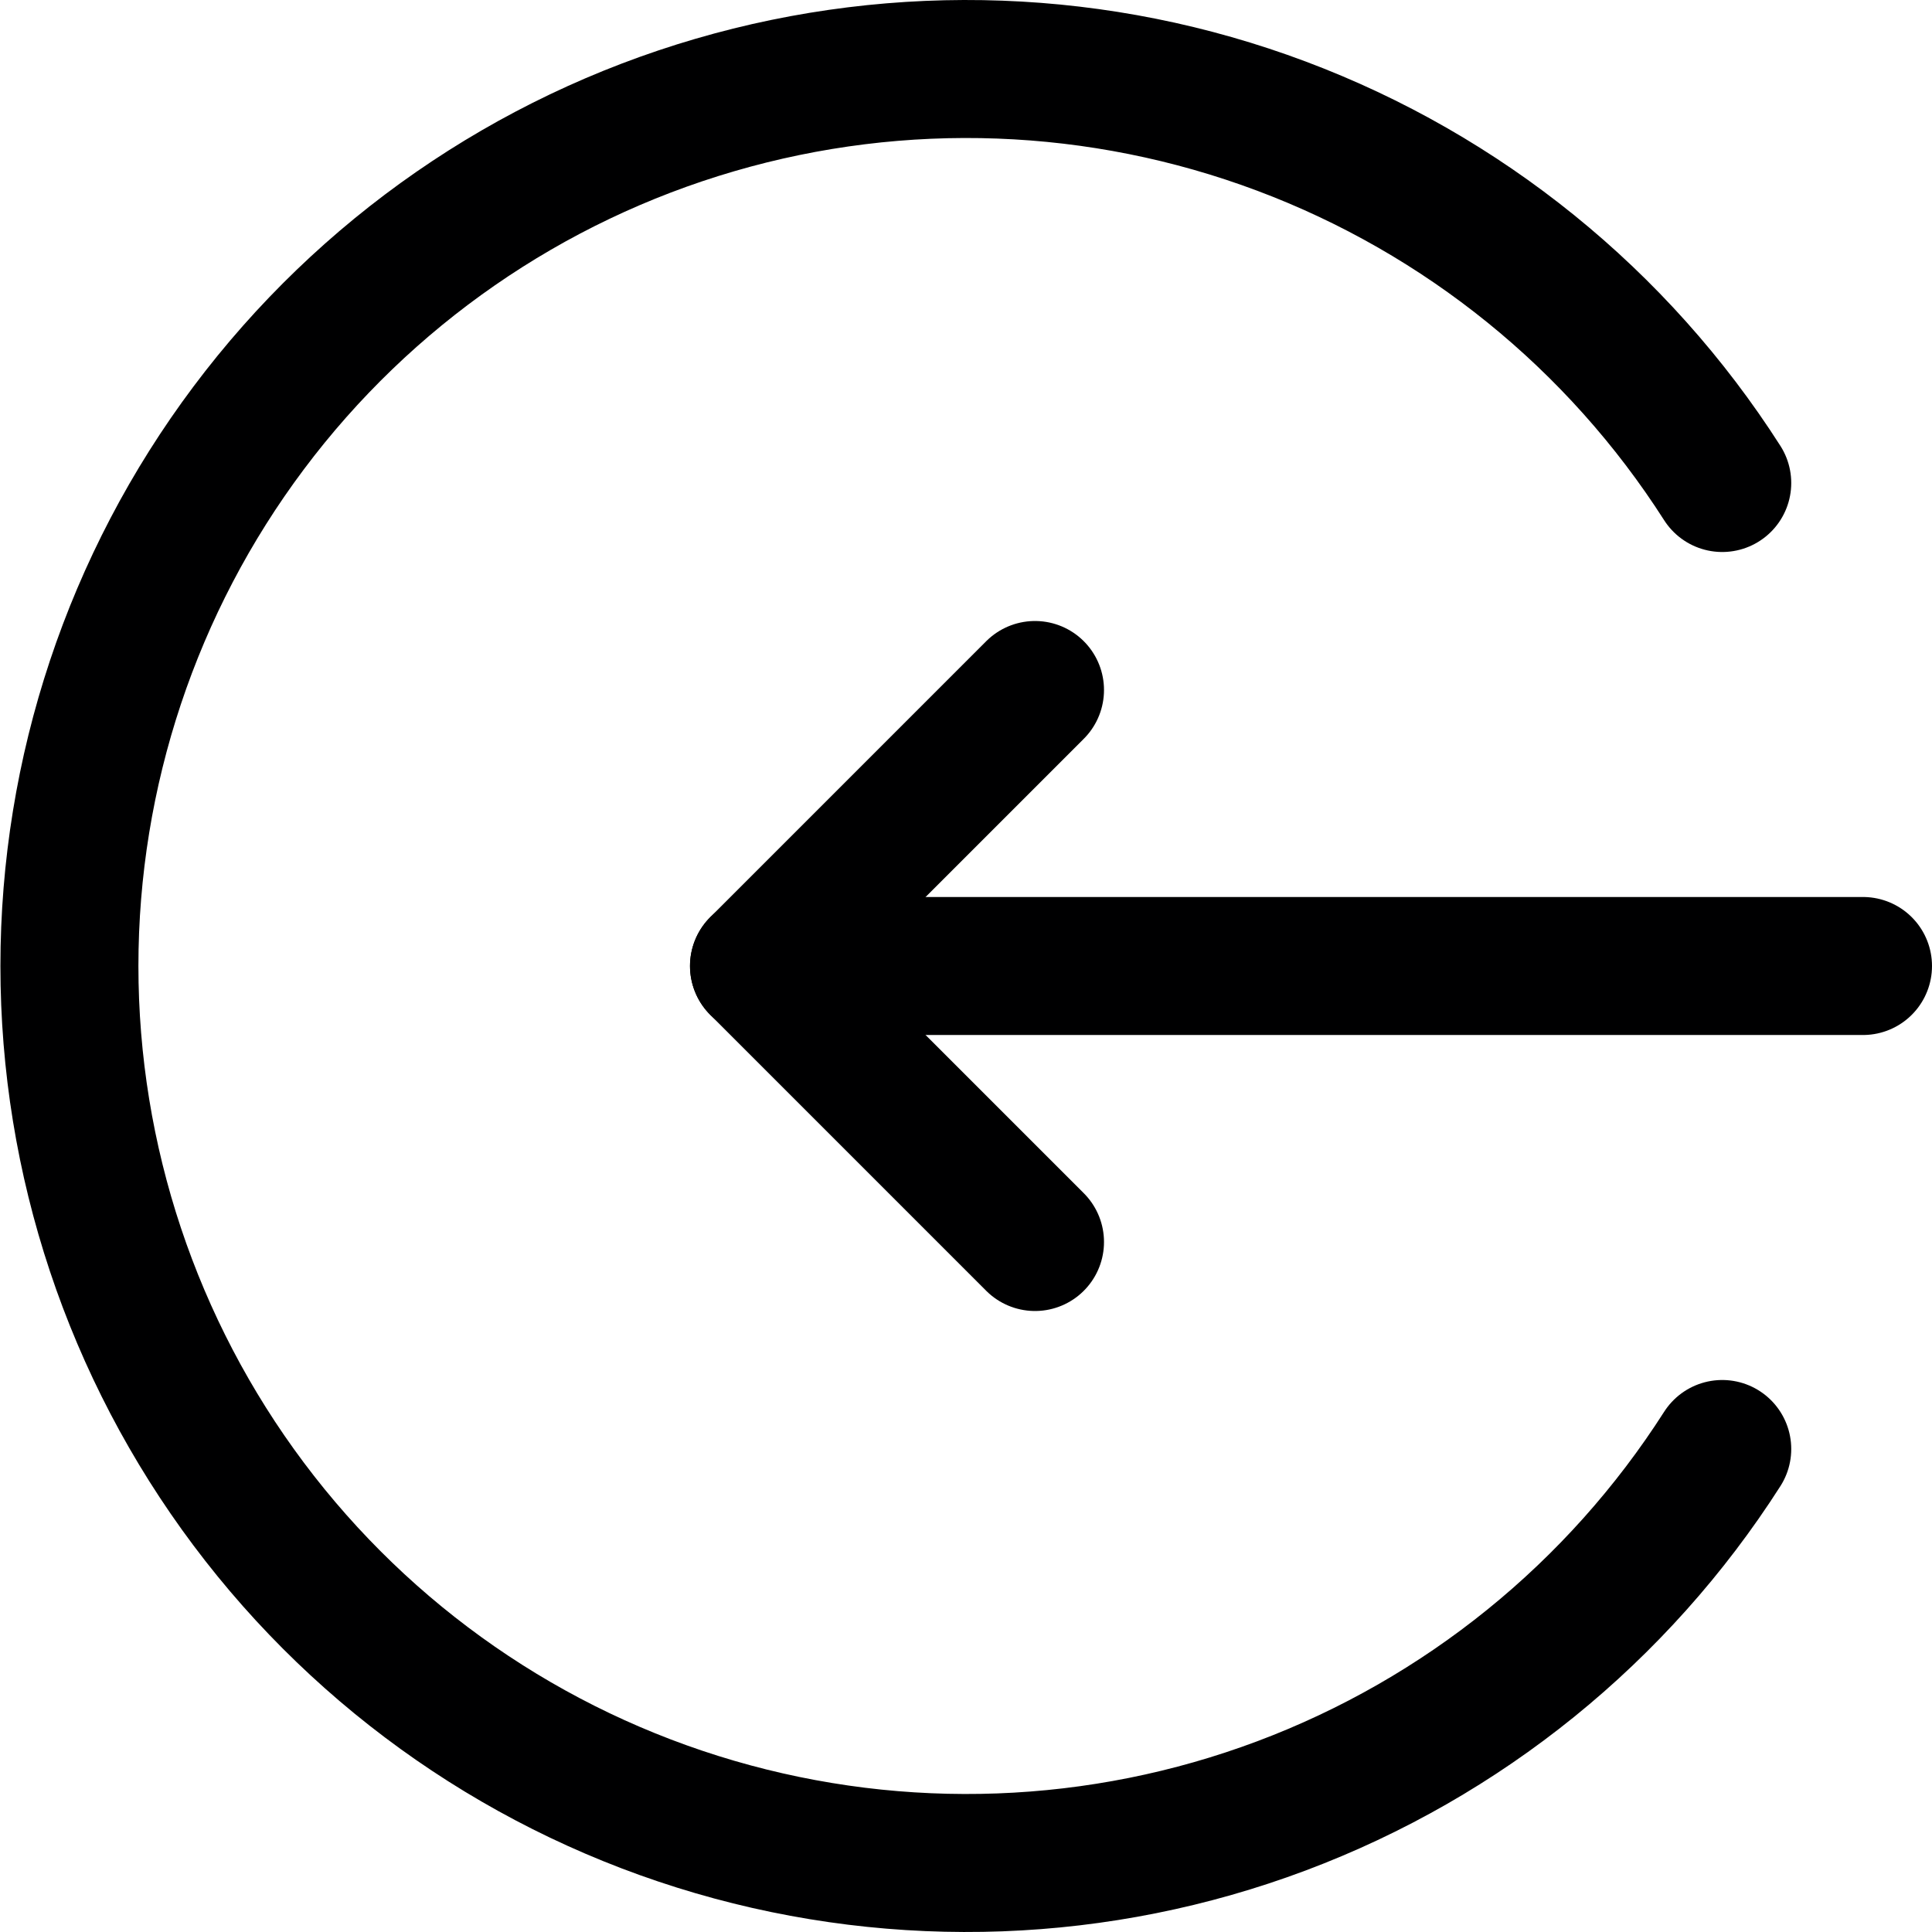<svg width="14" height="14" viewBox="0 0 14 14" fill="none" xmlns="http://www.w3.org/2000/svg">
<g clip-path="url(#clip0_1552_20958)">
<path d="M13.5 7H5.5" stroke="#000001" stroke-linecap="round" stroke-linejoin="round"/>
<path d="M7.5 5L5.5 7L7.5 9" stroke="#000001" stroke-linecap="round" stroke-linejoin="round"/>
<path d="M12.48 10.5C11.723 11.685 10.602 12.592 9.286 13.086C7.97 13.58 6.529 13.633 5.18 13.239C3.83 12.845 2.645 12.024 1.802 10.899C0.959 9.774 0.503 8.406 0.503 7C0.503 5.594 0.959 4.226 1.802 3.101C2.645 1.976 3.83 1.155 5.18 0.761C6.529 0.367 7.97 0.42 9.286 0.914C10.602 1.408 11.723 2.315 12.48 3.5" stroke="#000001" stroke-linecap="round" stroke-linejoin="round"/>
</g>
<defs>
<clipPath id="clip0_1552_20958">
<rect width="14" height="14" fill="white"/>
</clipPath>
</defs>
</svg>
